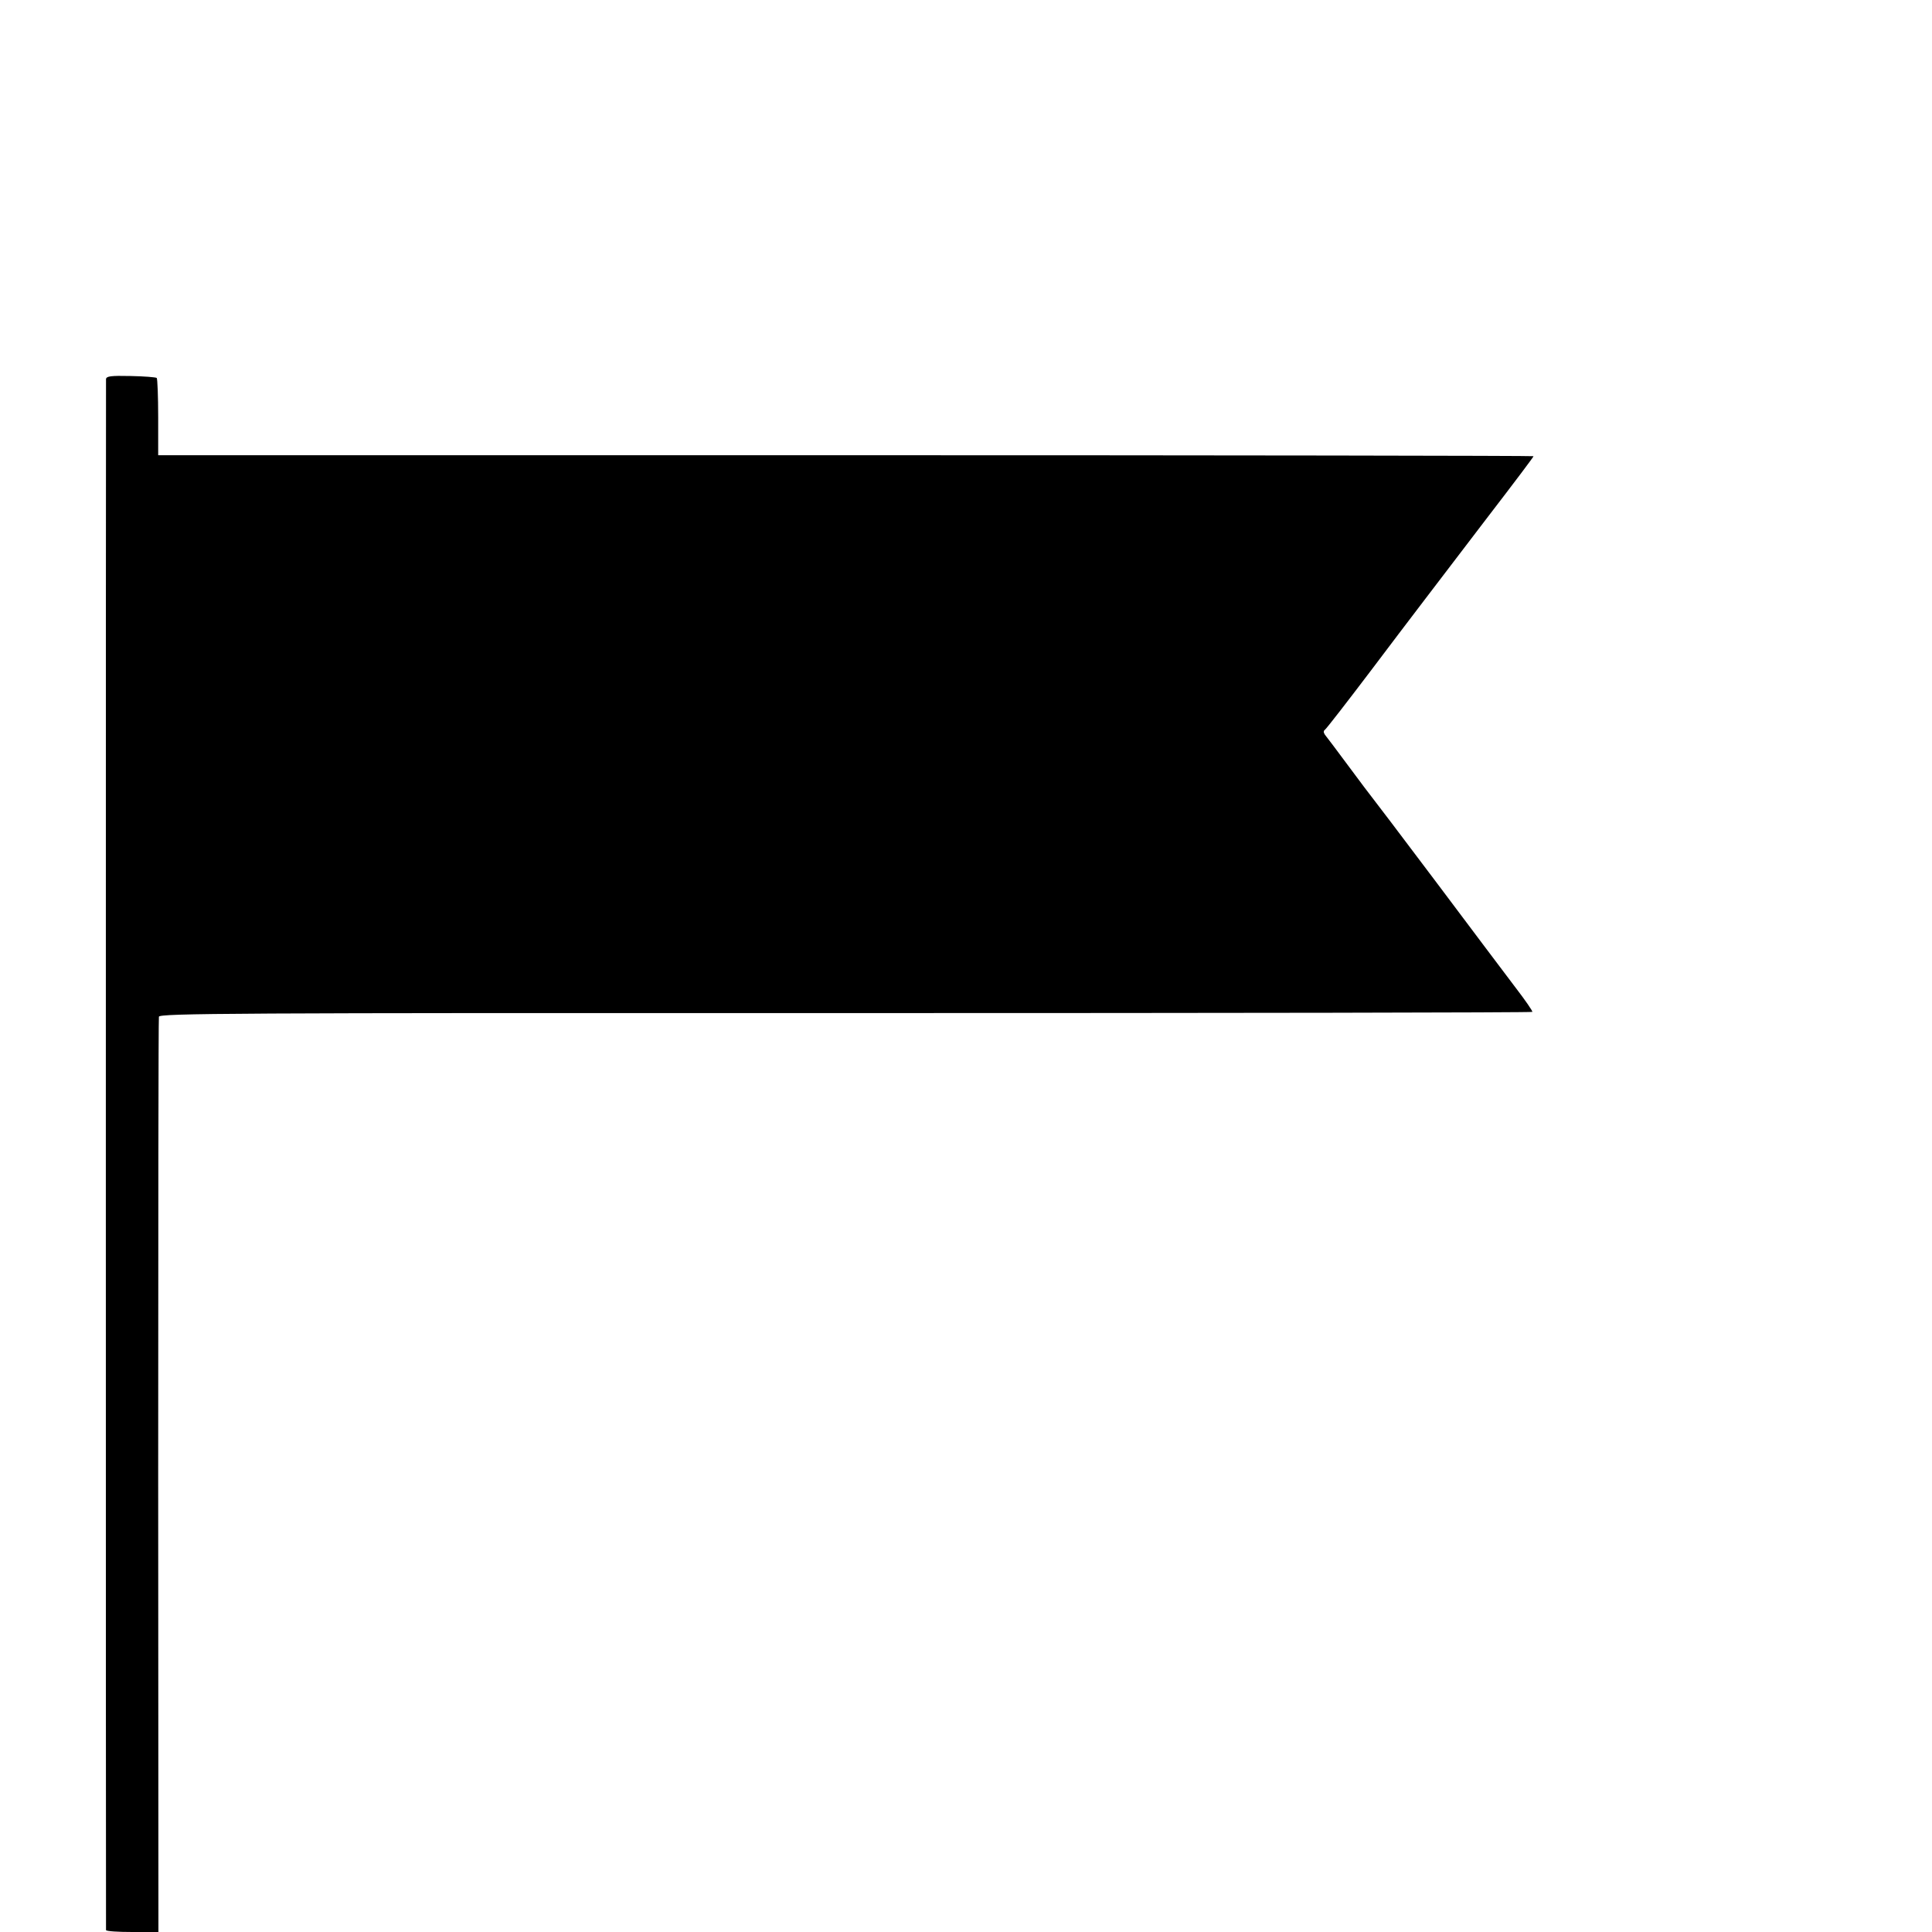 <?xml version="1.0" standalone="no"?>
<!DOCTYPE svg PUBLIC "-//W3C//DTD SVG 20010904//EN"
 "http://www.w3.org/TR/2001/REC-SVG-20010904/DTD/svg10.dtd">
<svg version="1.0" xmlns="http://www.w3.org/2000/svg"
 width="16pt" height="16pt" viewBox="0 0 16 16"
 preserveAspectRatio="xMidYMid meet">
<g transform="translate(0,16) scale(0.002,-0.002)"
fill="#000000" stroke="none">
<path d="M439 6430 c-1 -20 -1 -6413 0 -6422 1 -5 49 -8 109 -8 l108 0 -1
1888 c0 1038 1 1894 3 1902 3 14 289 16 2844 15 1562 0 2841 2 2843 5 2 3 -29
48 -69 100 -39 52 -189 250 -331 440 -143 190 -262 347 -265 350 -3 3 -45 59
-94 125 -49 66 -94 126 -100 133 -6 9 -6 16 0 20 6 4 92 115 192 247 165 219
269 354 464 610 142 185 208 273 208 276 0 2 -1281 4 -2847 4 l-2848 0 0 157
c0 86 -3 159 -6 163 -4 3 -52 7 -108 8 -84 2 -101 -1 -102 -13z"/>
</g>
</svg>
